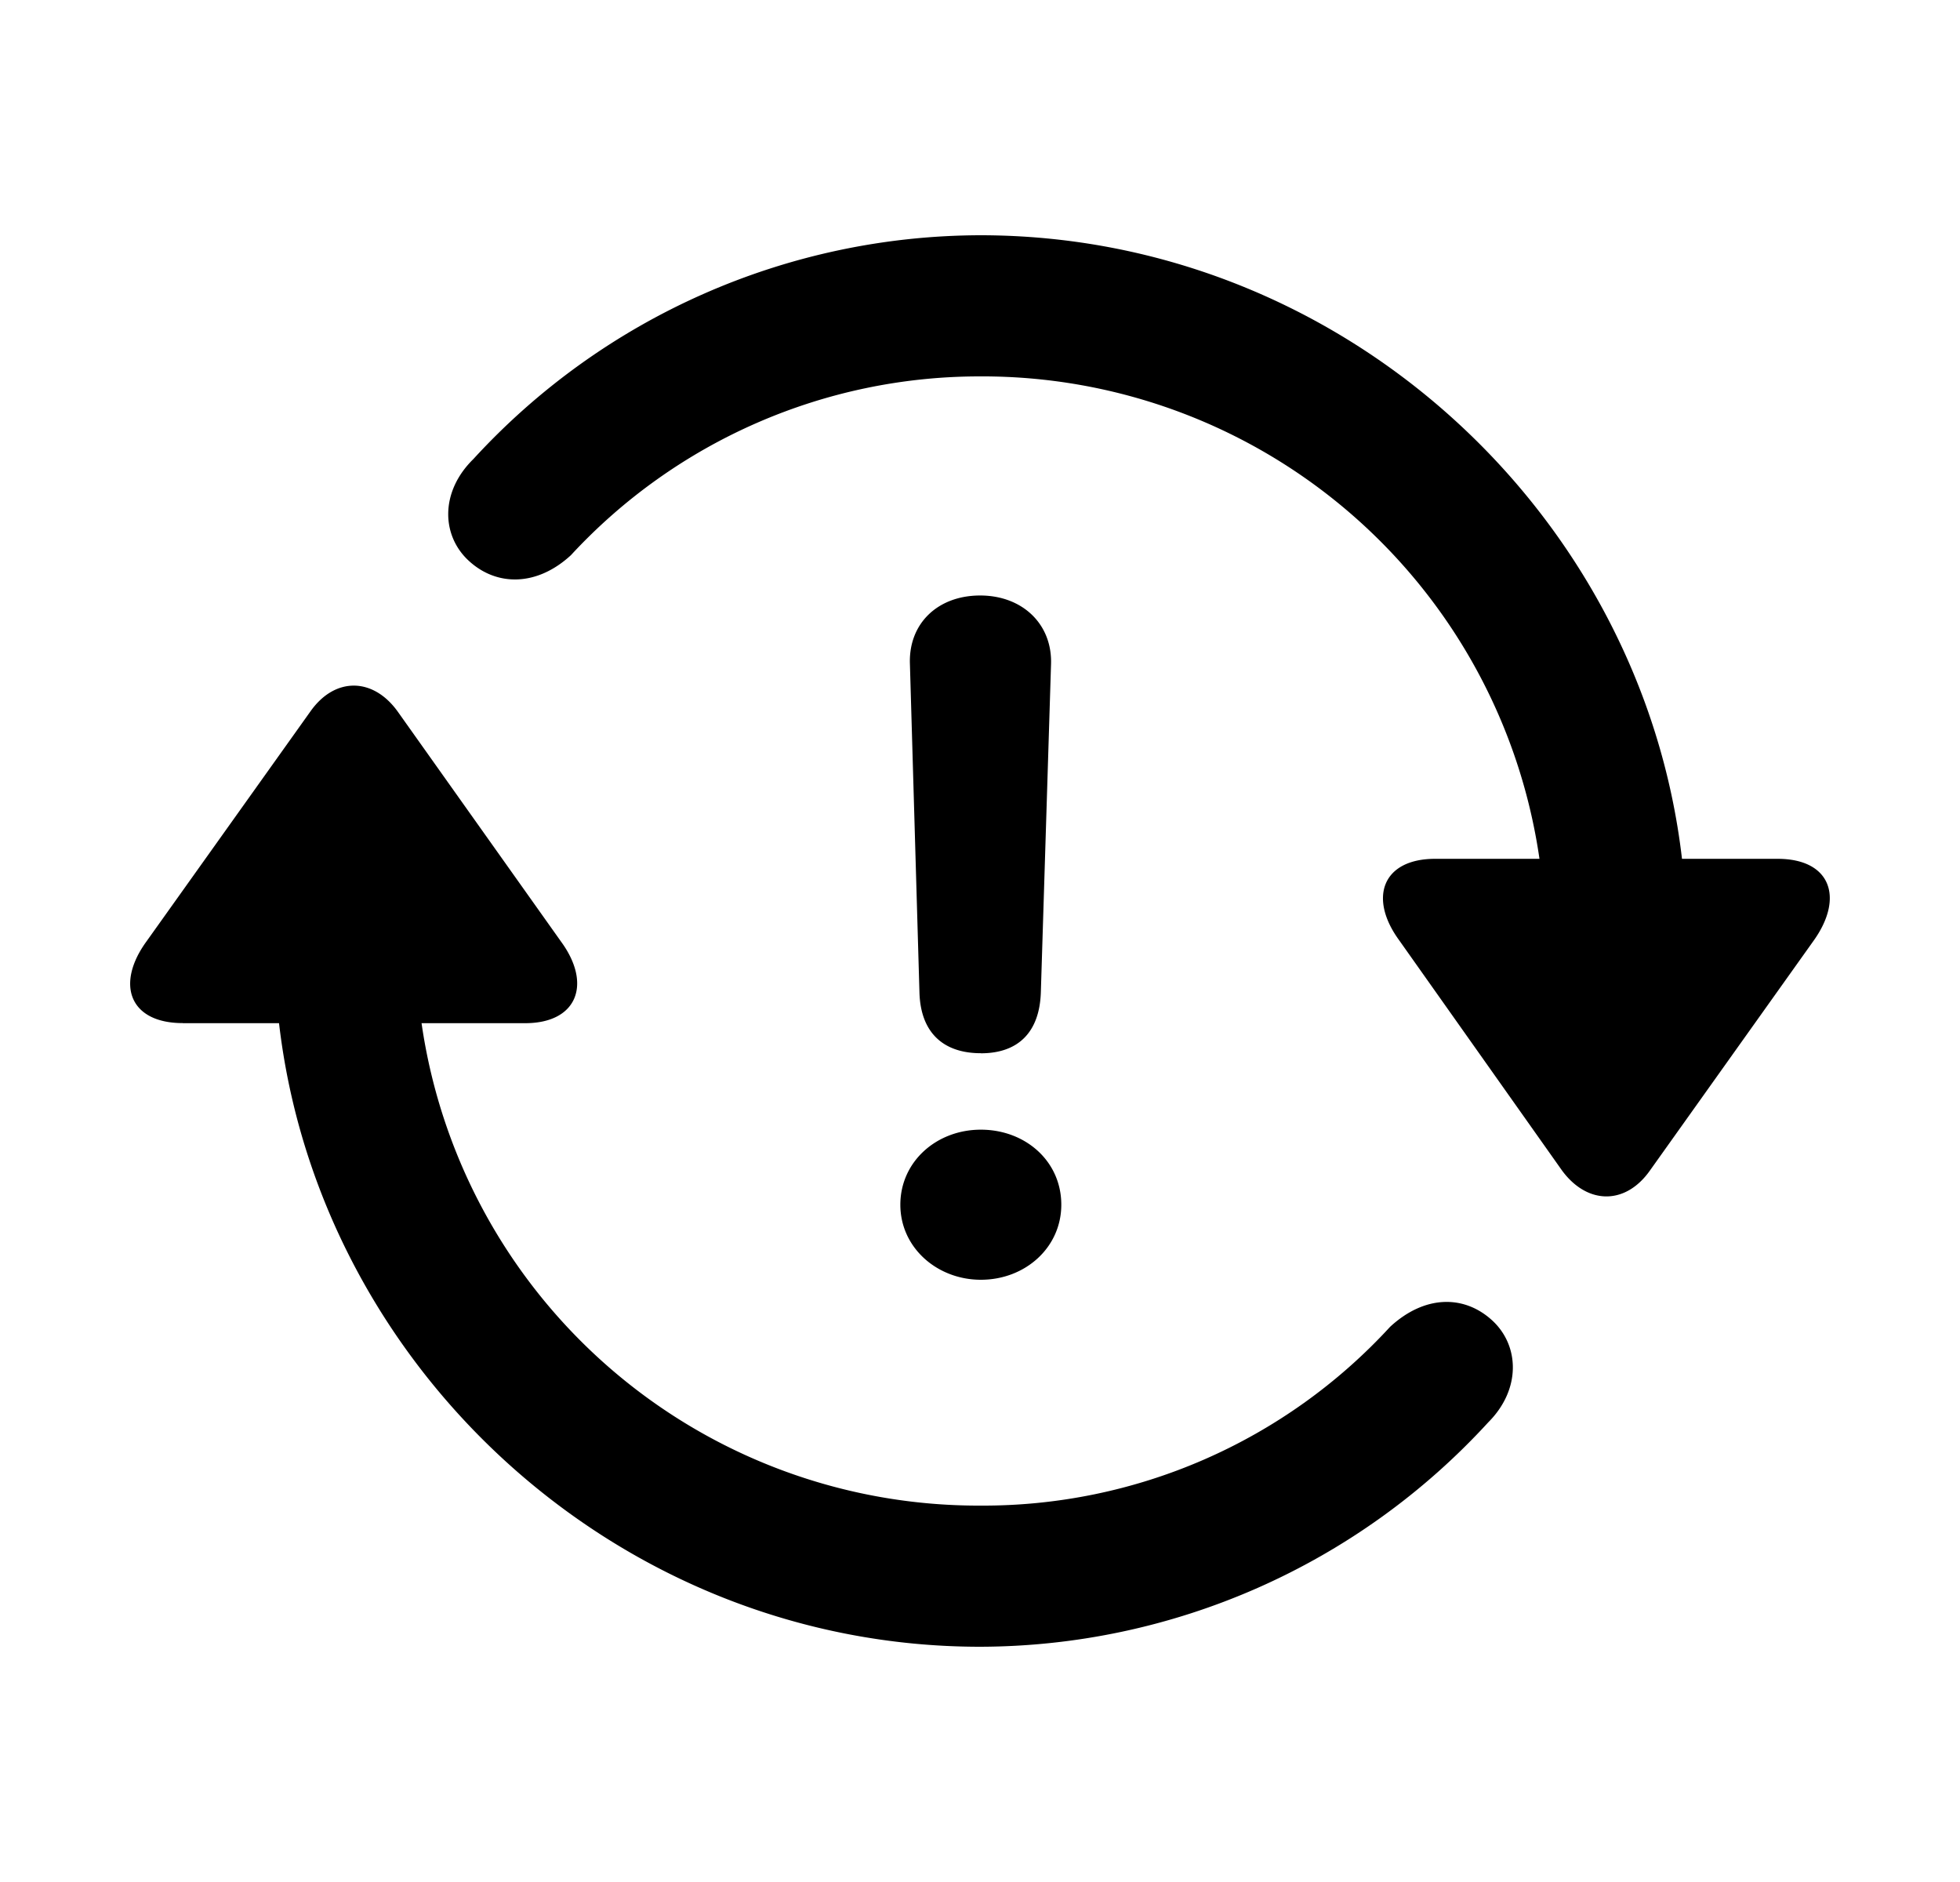 <svg viewBox="0 0 25 24" fill="none" xmlns="http://www.w3.org/2000/svg"><path d="M22.672 10.952h-1.218C20.941 6.54 17.113 3 12.502 3a8.795 8.795 0 0 0-6.464 2.854c-.426.417-.409.974-.06 1.296.356.33.87.33 1.304-.07a7.097 7.097 0 0 1 5.22-2.28 7.178 7.178 0 0 1 7.134 6.152h-1.331c-.67 0-.853.496-.461 1.035l2.08 2.94c.321.436.808.444 1.121 0l2.088-2.931c.392-.548.218-1.044-.46-1.044zm-10.161 2.48c.478 0 .748-.27.765-.775l.13-4.185c.018-.513-.365-.878-.904-.878-.54 0-.913.356-.896.87l.122 4.201c.017.496.296.766.783.766zm-10.179-.384h1.227C4.072 17.46 7.899 21 12.502 21a8.813 8.813 0 0 0 6.481-2.862c.418-.418.4-.975.053-1.297-.357-.33-.862-.33-1.305.079a7.045 7.045 0 0 1-5.229 2.28 7.175 7.175 0 0 1-7.125-6.152h1.322c.661 0 .853-.496.461-1.035l-2.088-2.94c-.313-.435-.8-.444-1.113 0L1.87 12.003c-.4.548-.218 1.044.461 1.044zm10.179 3.272c.565 0 1.026-.41 1.026-.957 0-.557-.46-.957-1.026-.957-.566 0-1.027.408-1.027.957 0 .548.47.957 1.027.957z" fill="currentColor"/></svg>